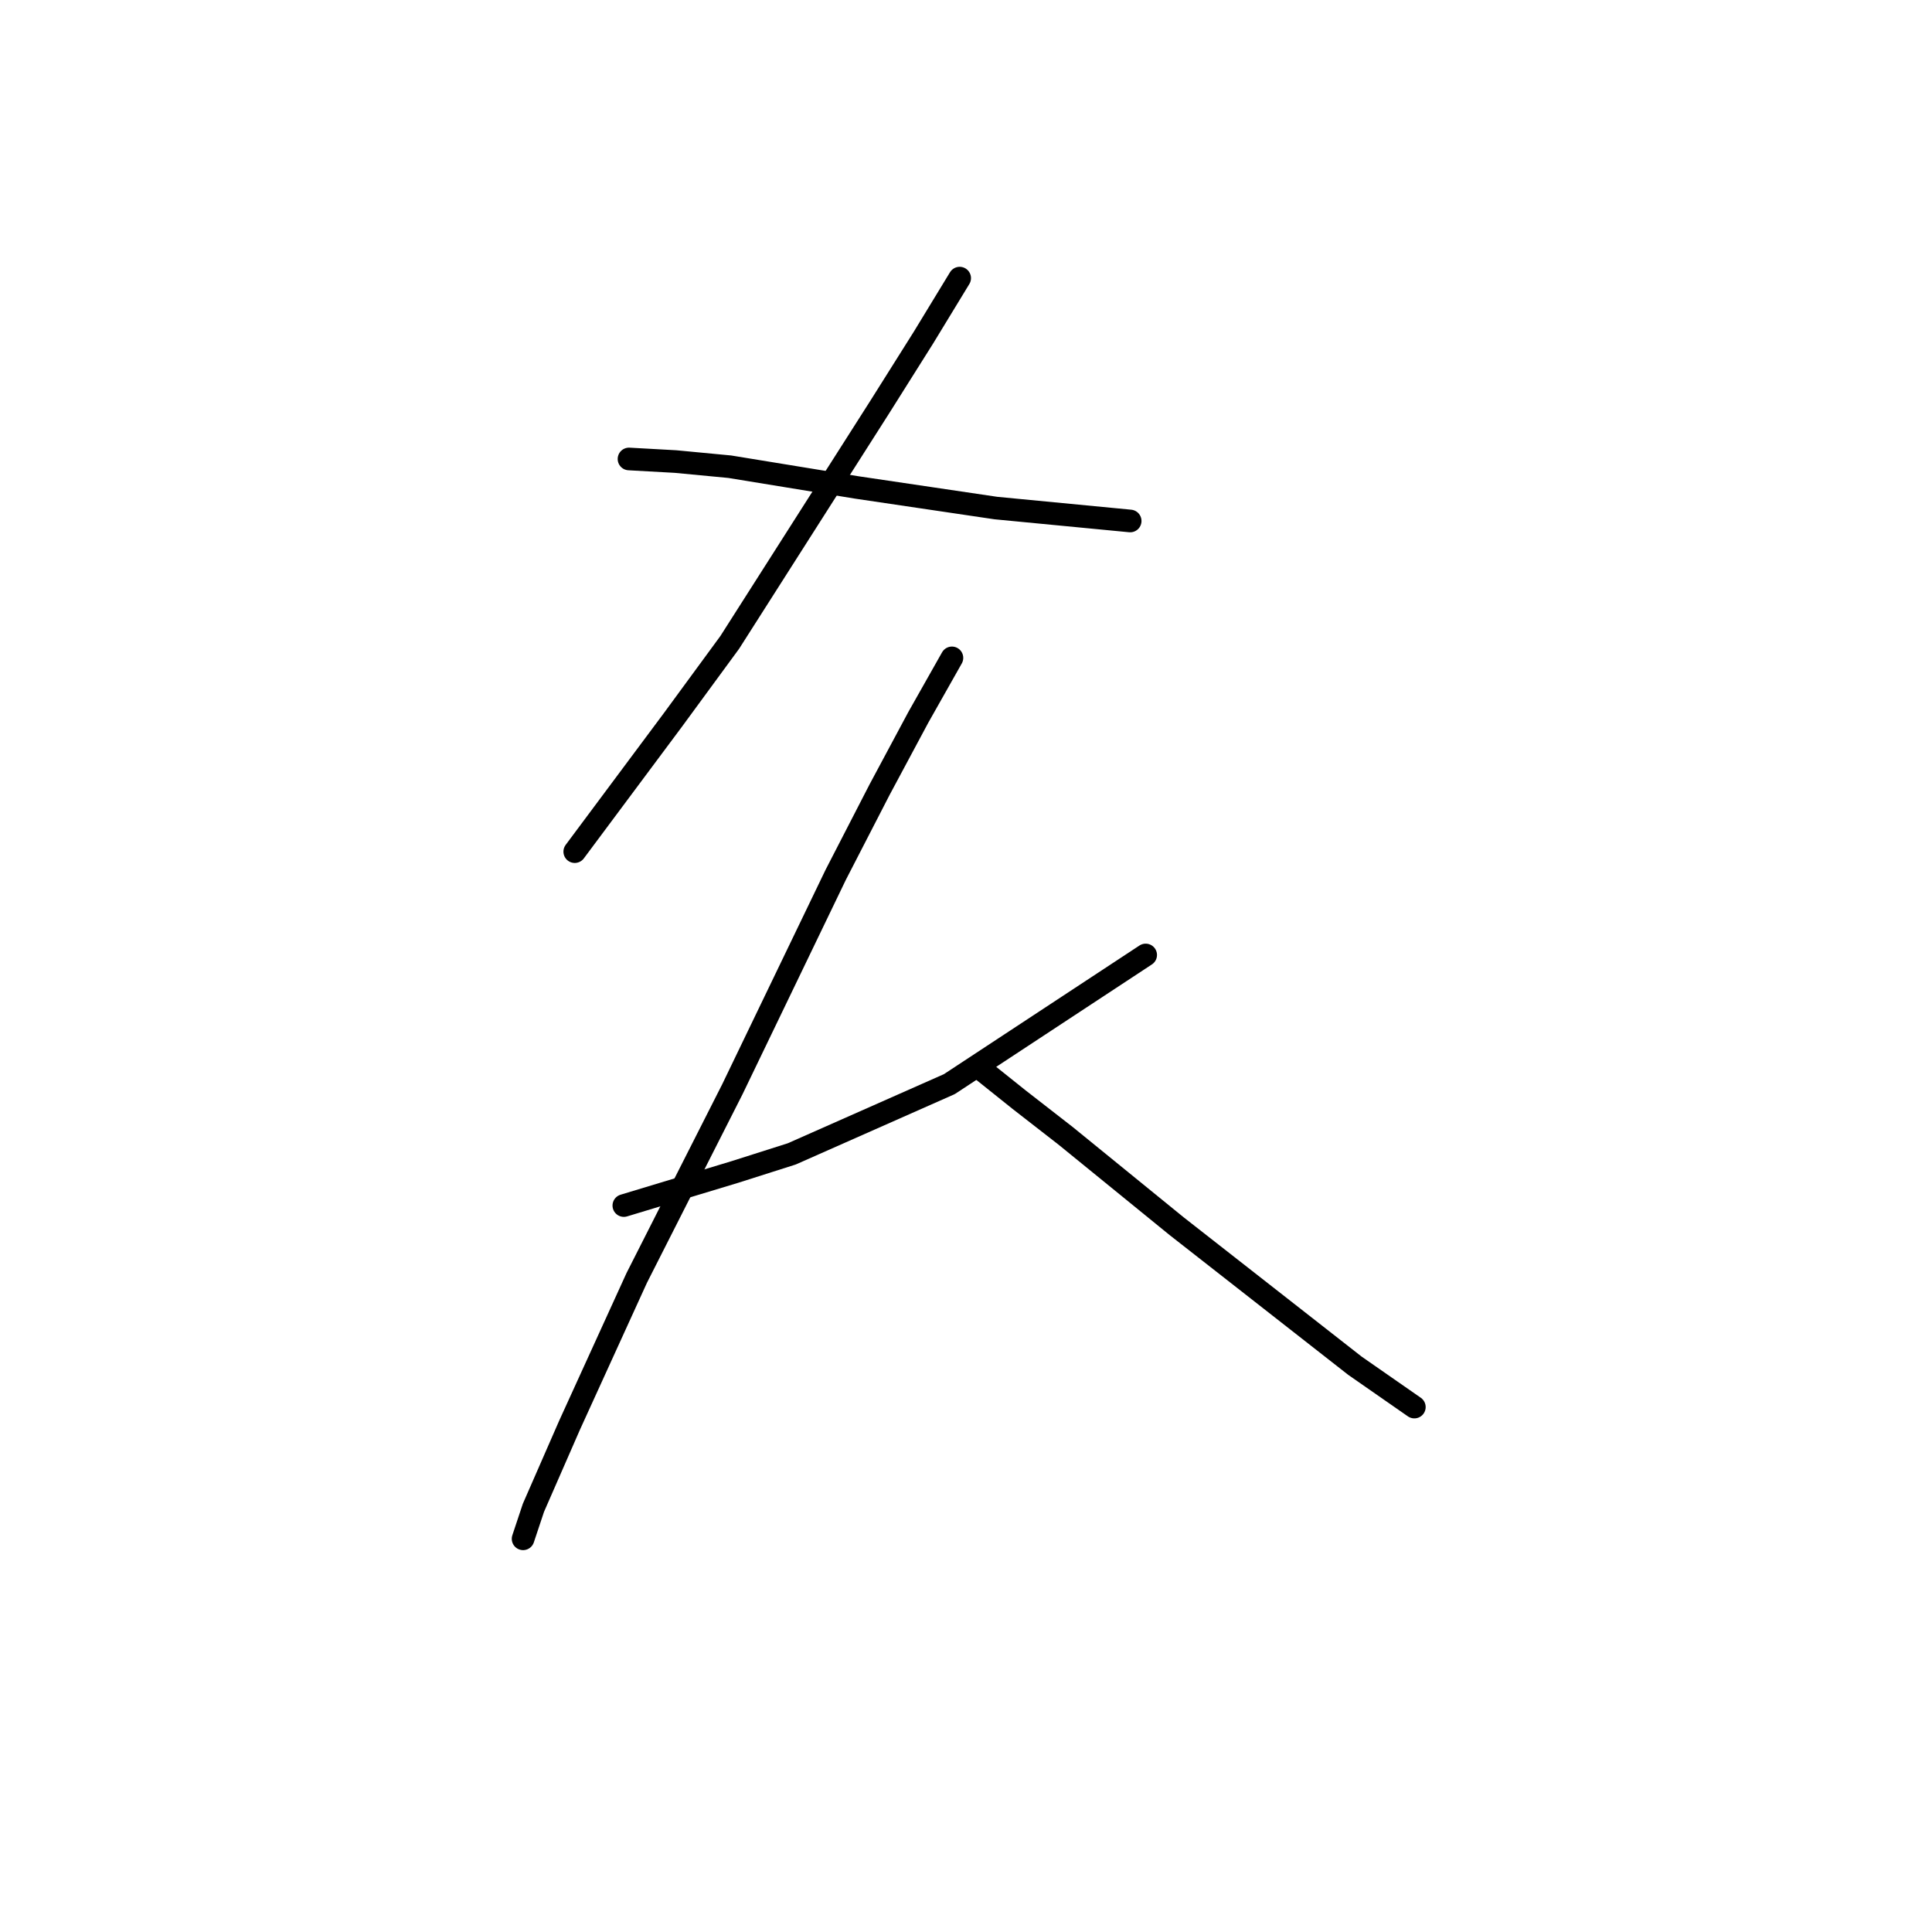 <?xml version="1.0" standalone="no"?>
    <svg width="256" height="256" xmlns="http://www.w3.org/2000/svg" version="1.1">
    <polyline stroke="black" stroke-width="3" stroke-linecap="round" fill="transparent" stroke-linejoin="round" points="127.162 36.854 122.369 44.727 116.55 53.969 96.696 85.119 89.166 95.389 76.158 112.846 76.158 112.846 " />
        <polyline stroke="black" stroke-width="3" stroke-linecap="round" fill="transparent" stroke-linejoin="round" points="83.346 60.816 89.508 61.158 96.696 61.842 113.469 64.581 131.954 67.319 149.754 69.031 149.754 69.031 " />
        <polyline stroke="black" stroke-width="3" stroke-linecap="round" fill="transparent" stroke-linejoin="round" points="82.662 159.742 97.381 155.292 104.912 152.896 125.792 143.654 151.808 126.539 151.808 126.539 " />
        <polyline stroke="black" stroke-width="3" stroke-linecap="round" fill="transparent" stroke-linejoin="round" points="126.135 87.173 121.685 95.046 116.55 104.631 110.731 115.927 97.039 144.339 84.373 169.327 75.473 188.839 70.681 199.793 69.312 203.9 69.312 203.9 " />
        <polyline stroke="black" stroke-width="3" stroke-linecap="round" fill="transparent" stroke-linejoin="round" points="129.9 141.6 135.035 145.708 141.196 150.5 155.916 162.481 179.535 180.966 187.408 186.443 187.408 186.443 " />
        </svg>